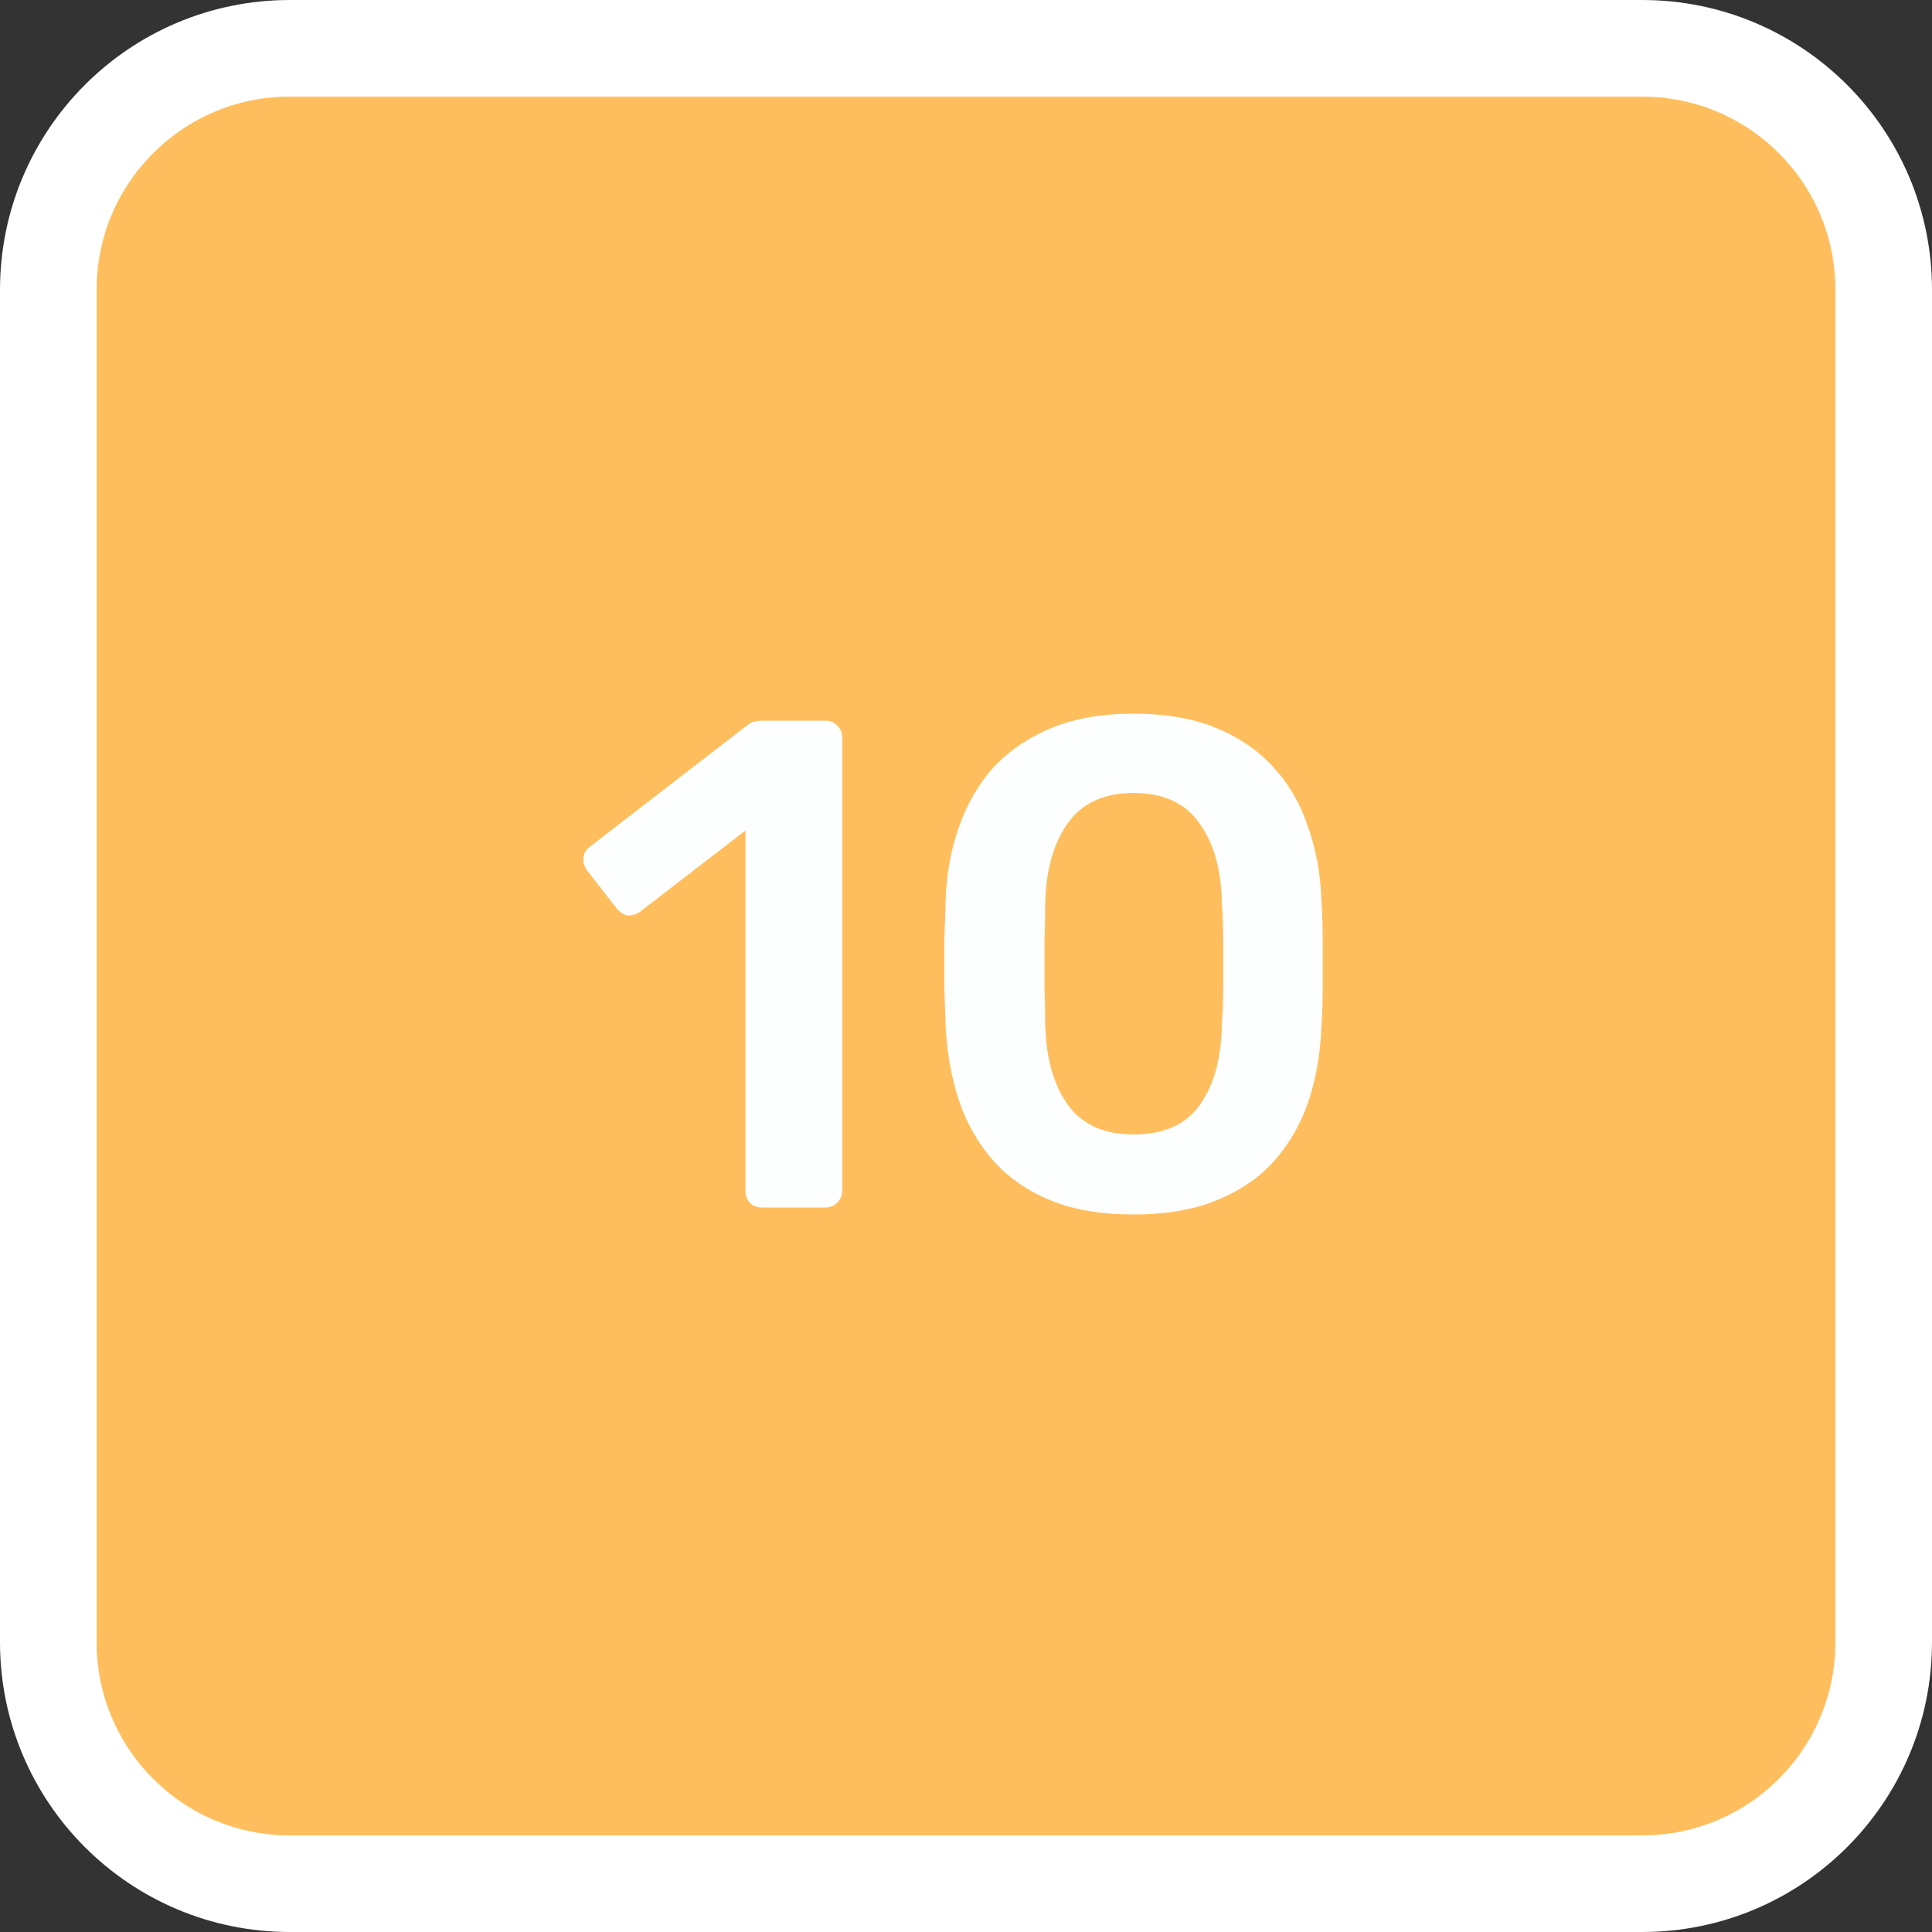 <svg width="100" height="100" viewBox="0 0 100 100" fill="none" xmlns="http://www.w3.org/2000/svg">
<rect x="0" y="0" width="100" height="100" fill="#333333" stroke="none"/>
<g clip-path="url(#clip0_200_186)">
<path d="M85 2.5H15C8.096 2.5 2.5 8.096 2.5 15V85C2.5 91.904 8.096 97.5 15 97.5H85C91.904 97.5 97.5 91.904 97.5 85V15C97.5 8.096 91.904 2.5 85 2.5Z" fill="#C97D36"/>
<path d="M85 2.5H15C8.096 2.5 2.5 8.096 2.5 15V85C2.5 91.904 8.096 97.5 15 97.5H85C91.904 97.5 97.5 91.904 97.5 85V15C97.5 8.096 91.904 2.5 85 2.5Z" fill="#FFBE5E"/>
<path d="M85 2.5H15C8.096 2.5 2.5 8.096 2.5 15V85C2.5 91.904 8.096 97.5 15 97.5H85C91.904 97.5 97.5 91.904 97.5 85V15C97.5 8.096 91.904 2.5 85 2.5Z" stroke="white" stroke-width="5"/>
<path d="M39.45 62.5C39.186 62.5 38.97 62.416 38.802 62.248C38.658 62.08 38.586 61.876 38.586 61.636V42.988L33.114 47.2C32.898 47.344 32.682 47.404 32.466 47.38C32.25 47.332 32.058 47.2 31.89 46.984L30.378 45.04C30.234 44.824 30.174 44.596 30.198 44.356C30.246 44.116 30.378 43.924 30.594 43.78L38.658 37.552C38.802 37.432 38.946 37.36 39.09 37.336C39.234 37.312 39.39 37.3 39.558 37.3H42.726C42.966 37.3 43.17 37.384 43.338 37.552C43.506 37.72 43.59 37.924 43.59 38.164V61.636C43.59 61.876 43.506 62.08 43.338 62.248C43.17 62.416 42.966 62.5 42.726 62.5H39.45ZM58.67 62.86C56.966 62.86 55.514 62.608 54.314 62.104C53.114 61.6 52.13 60.904 51.362 60.016C50.594 59.128 50.018 58.108 49.634 56.956C49.25 55.78 49.022 54.532 48.95 53.212C48.926 52.564 48.902 51.856 48.878 51.088C48.878 50.296 48.878 49.504 48.878 48.712C48.902 47.92 48.926 47.188 48.95 46.516C48.998 45.196 49.226 43.96 49.634 42.808C50.042 41.632 50.63 40.612 51.398 39.748C52.19 38.884 53.186 38.2 54.386 37.696C55.586 37.192 57.014 36.94 58.67 36.94C60.35 36.94 61.79 37.192 62.99 37.696C64.19 38.2 65.174 38.884 65.942 39.748C66.734 40.612 67.322 41.632 67.706 42.808C68.114 43.96 68.342 45.196 68.39 46.516C68.438 47.188 68.462 47.92 68.462 48.712C68.462 49.504 68.462 50.296 68.462 51.088C68.462 51.856 68.438 52.564 68.39 53.212C68.342 54.532 68.126 55.78 67.742 56.956C67.358 58.108 66.782 59.128 66.014 60.016C65.246 60.904 64.25 61.6 63.026 62.104C61.826 62.608 60.374 62.86 58.67 62.86ZM58.67 58.72C60.23 58.72 61.37 58.216 62.09 57.208C62.834 56.176 63.218 54.784 63.242 53.032C63.29 52.336 63.314 51.64 63.314 50.944C63.314 50.224 63.314 49.504 63.314 48.784C63.314 48.064 63.29 47.38 63.242 46.732C63.218 45.028 62.834 43.66 62.09 42.628C61.37 41.572 60.23 41.044 58.67 41.044C57.134 41.044 55.994 41.572 55.25 42.628C54.53 43.66 54.146 45.028 54.098 46.732C54.098 47.38 54.086 48.064 54.062 48.784C54.062 49.504 54.062 50.224 54.062 50.944C54.086 51.64 54.098 52.336 54.098 53.032C54.146 54.784 54.542 56.176 55.286 57.208C56.03 58.216 57.158 58.72 58.67 58.72Z" fill="#FDFFFF"/>
</g>
<defs>
<clipPath id="clip0_200_186">
<rect width="100" height="100" fill="white"/>
</clipPath>
</defs>
</svg>
